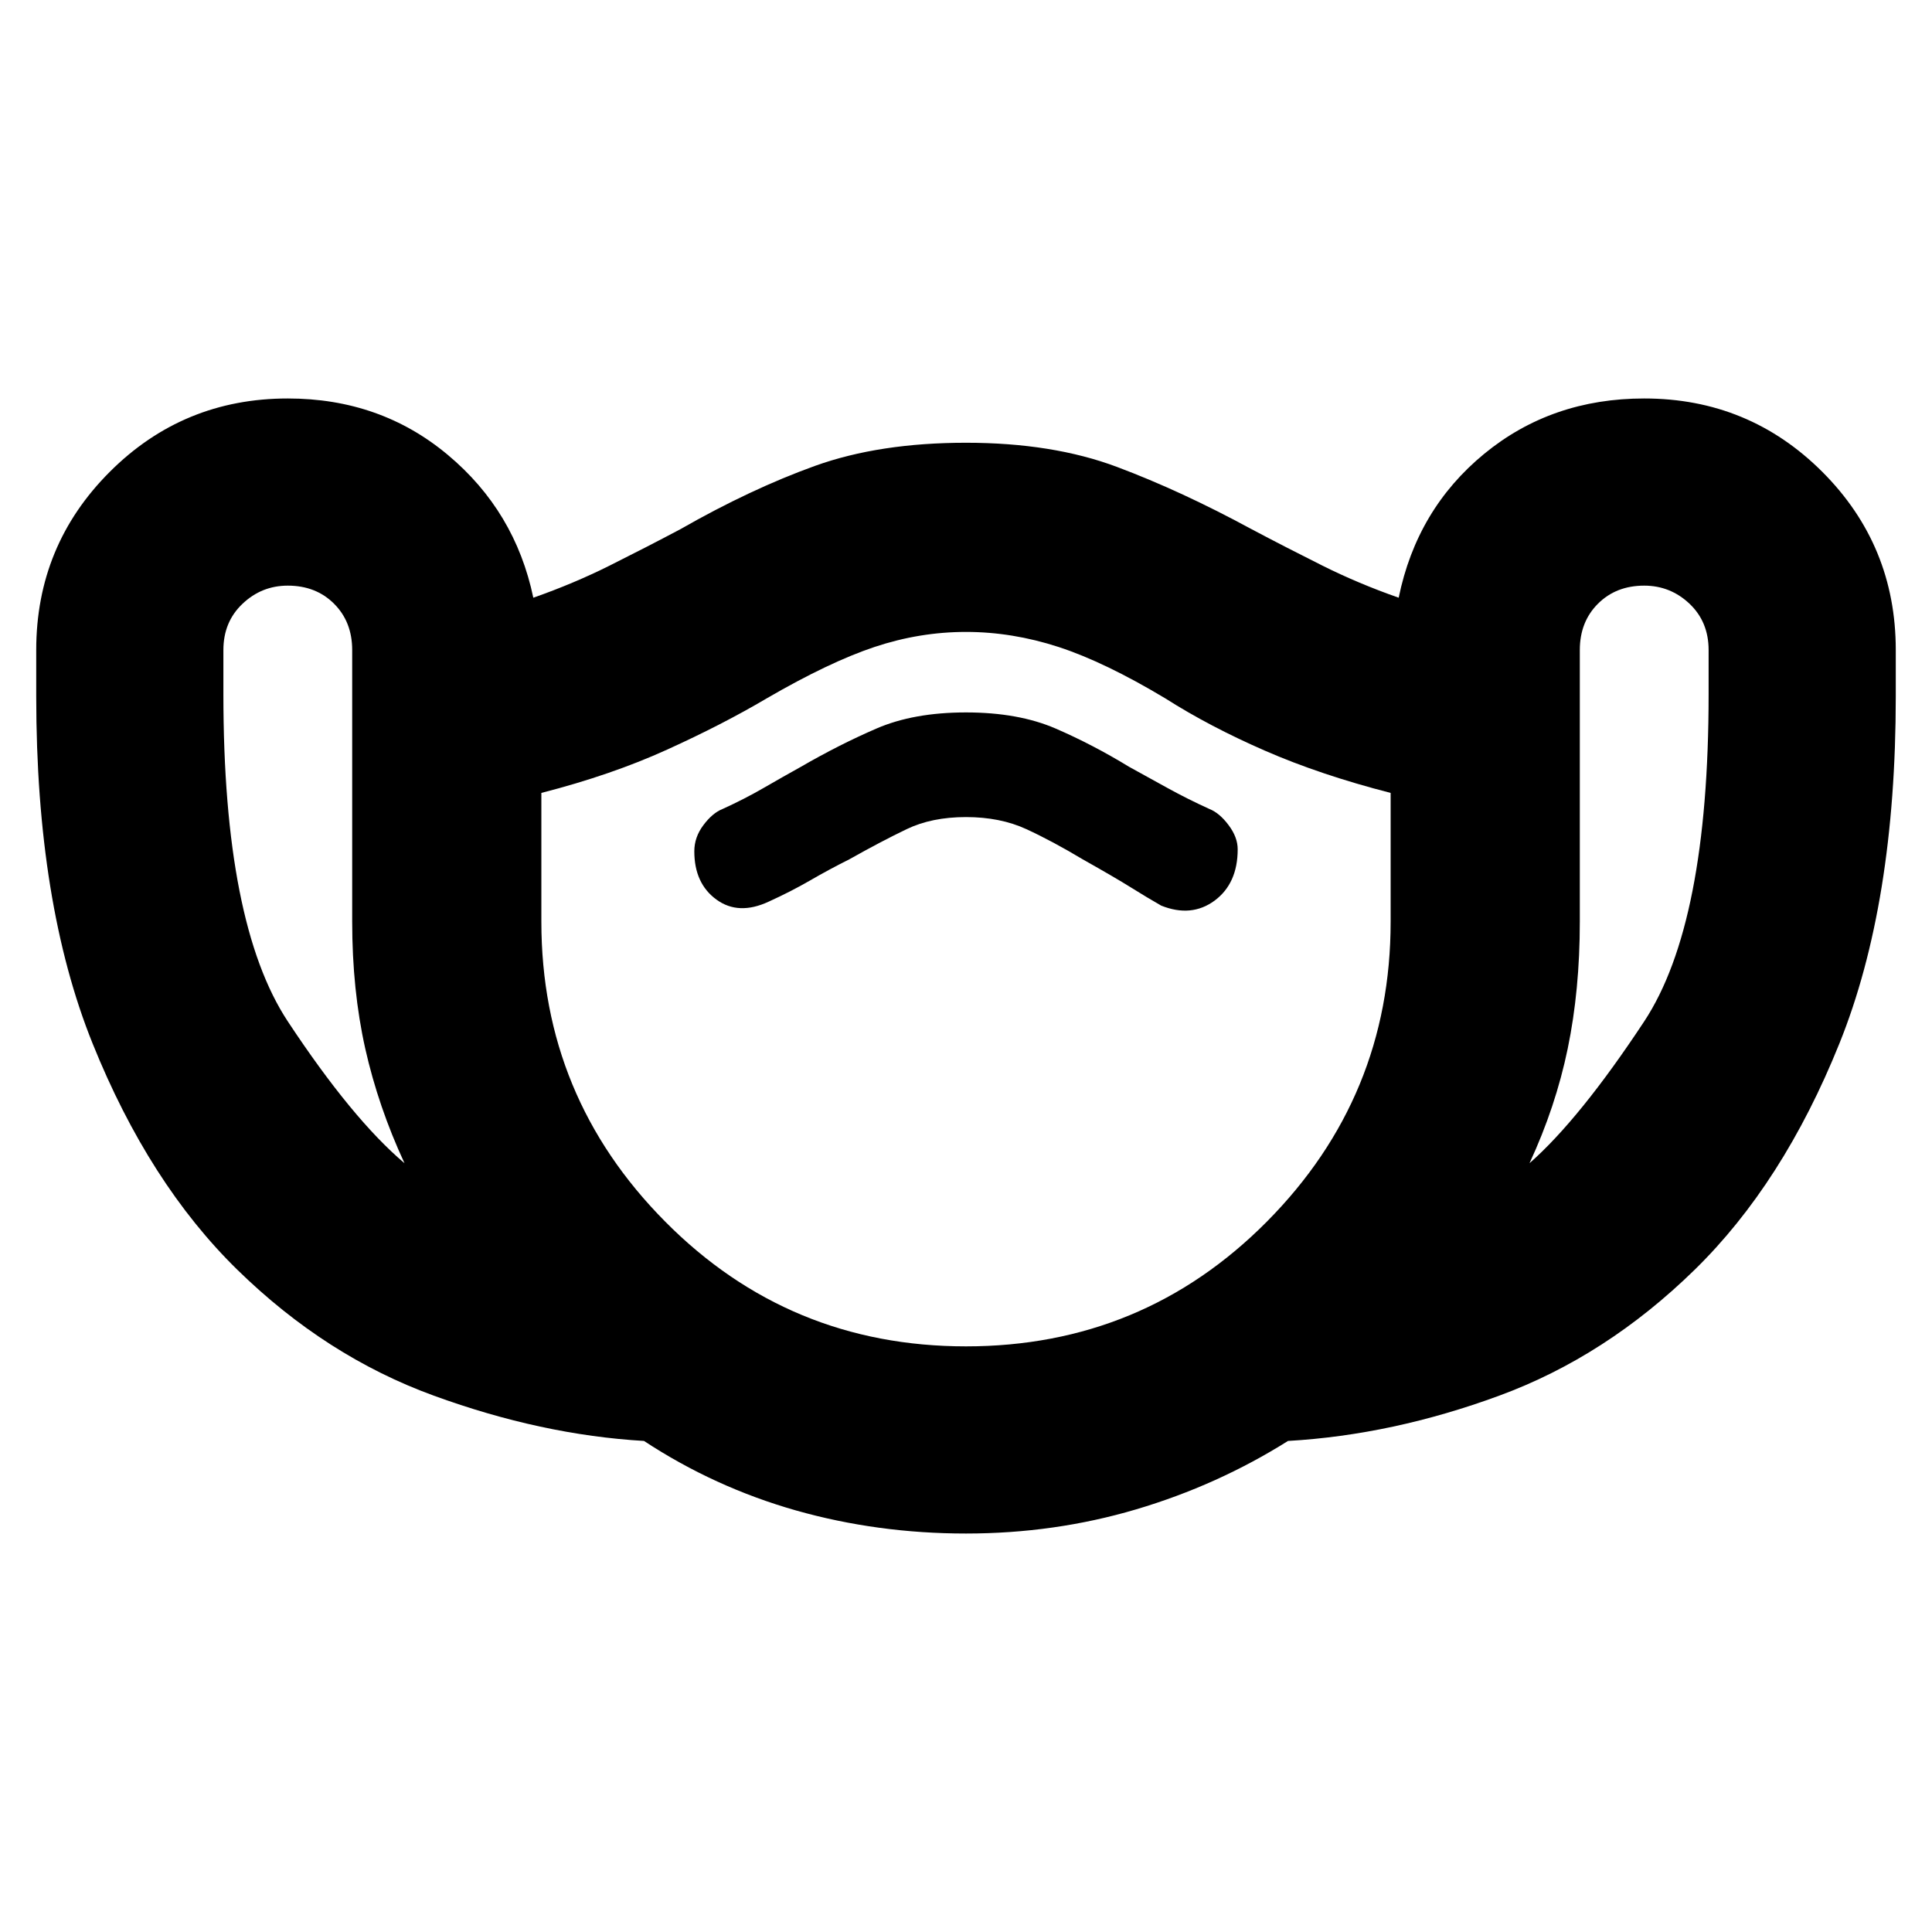 <svg xmlns="http://www.w3.org/2000/svg" height="24" width="24"><path d="M12 19.05Q10.9 19.05 9.887 18.763Q8.875 18.475 8 17.9Q6.725 17.825 5.388 17.337Q4.05 16.85 2.95 15.775Q1.85 14.7 1.15 12.962Q0.45 11.225 0.45 8.65V8.075Q0.45 6.775 1.363 5.862Q2.275 4.95 3.575 4.95Q4.725 4.95 5.562 5.65Q6.4 6.35 6.625 7.425Q7.125 7.25 7.575 7.025Q8.025 6.8 8.45 6.575Q9.325 6.075 10.125 5.787Q10.925 5.5 12 5.5Q13.075 5.5 13.875 5.8Q14.675 6.1 15.55 6.575Q15.975 6.8 16.425 7.025Q16.875 7.25 17.375 7.425Q17.6 6.325 18.438 5.637Q19.275 4.95 20.425 4.95Q21.725 4.95 22.638 5.862Q23.55 6.775 23.55 8.075V8.65Q23.55 11.225 22.85 12.962Q22.15 14.7 21.05 15.775Q19.95 16.85 18.625 17.337Q17.3 17.825 16 17.9Q15.125 18.45 14.113 18.75Q13.1 19.05 12 19.05ZM5.025 14.45Q4.7 13.75 4.537 13.025Q4.375 12.3 4.375 11.45V8.075Q4.375 7.725 4.15 7.5Q3.925 7.275 3.575 7.275Q3.25 7.275 3.013 7.5Q2.775 7.725 2.775 8.075V8.625Q2.775 11.475 3.575 12.688Q4.375 13.9 5.025 14.45ZM12 16.725Q14.2 16.725 15.738 15.175Q17.275 13.625 17.275 11.45V9.85Q16.4 9.625 15.713 9.325Q15.025 9.025 14.475 8.675Q13.725 8.225 13.15 8.037Q12.575 7.85 12 7.85Q11.425 7.85 10.863 8.037Q10.3 8.225 9.525 8.675Q8.975 9 8.287 9.312Q7.6 9.625 6.725 9.85V11.45Q6.725 13.625 8.263 15.175Q9.8 16.725 12 16.725ZM19 14.45Q19.625 13.9 20.425 12.688Q21.225 11.475 21.225 8.625V8.075Q21.225 7.725 20.988 7.5Q20.75 7.275 20.425 7.275Q20.075 7.275 19.85 7.5Q19.625 7.725 19.625 8.075V11.45Q19.625 12.3 19.475 13.025Q19.325 13.75 19 14.45ZM9.55 11.2Q9.825 11.075 10.062 10.938Q10.3 10.8 10.55 10.675Q10.95 10.45 11.263 10.3Q11.575 10.15 12 10.15Q12.425 10.15 12.75 10.3Q13.075 10.45 13.45 10.675Q13.85 10.9 14.05 11.025Q14.25 11.15 14.425 11.25Q14.8 11.4 15.088 11.188Q15.375 10.975 15.375 10.55Q15.375 10.4 15.262 10.25Q15.15 10.1 15.025 10.05Q14.75 9.925 14.5 9.787Q14.25 9.65 14.025 9.525Q13.575 9.25 13.113 9.05Q12.65 8.85 12 8.85Q11.35 8.85 10.888 9.05Q10.425 9.25 9.95 9.525Q9.725 9.65 9.488 9.787Q9.25 9.925 8.975 10.05Q8.85 10.1 8.738 10.25Q8.625 10.4 8.625 10.575Q8.625 10.975 8.9 11.175Q9.175 11.375 9.55 11.2ZM12 12.275Q12 12.275 12 12.275Q12 12.275 12 12.275Q12 12.275 12 12.275Q12 12.275 12 12.275Q12 12.275 12 12.275Q12 12.275 12 12.275Q12 12.275 12 12.275Q12 12.275 12 12.275Q12 12.275 12 12.275Q12 12.275 12 12.275Q12 12.275 12 12.275Q12 12.275 12 12.275Z"/></svg>